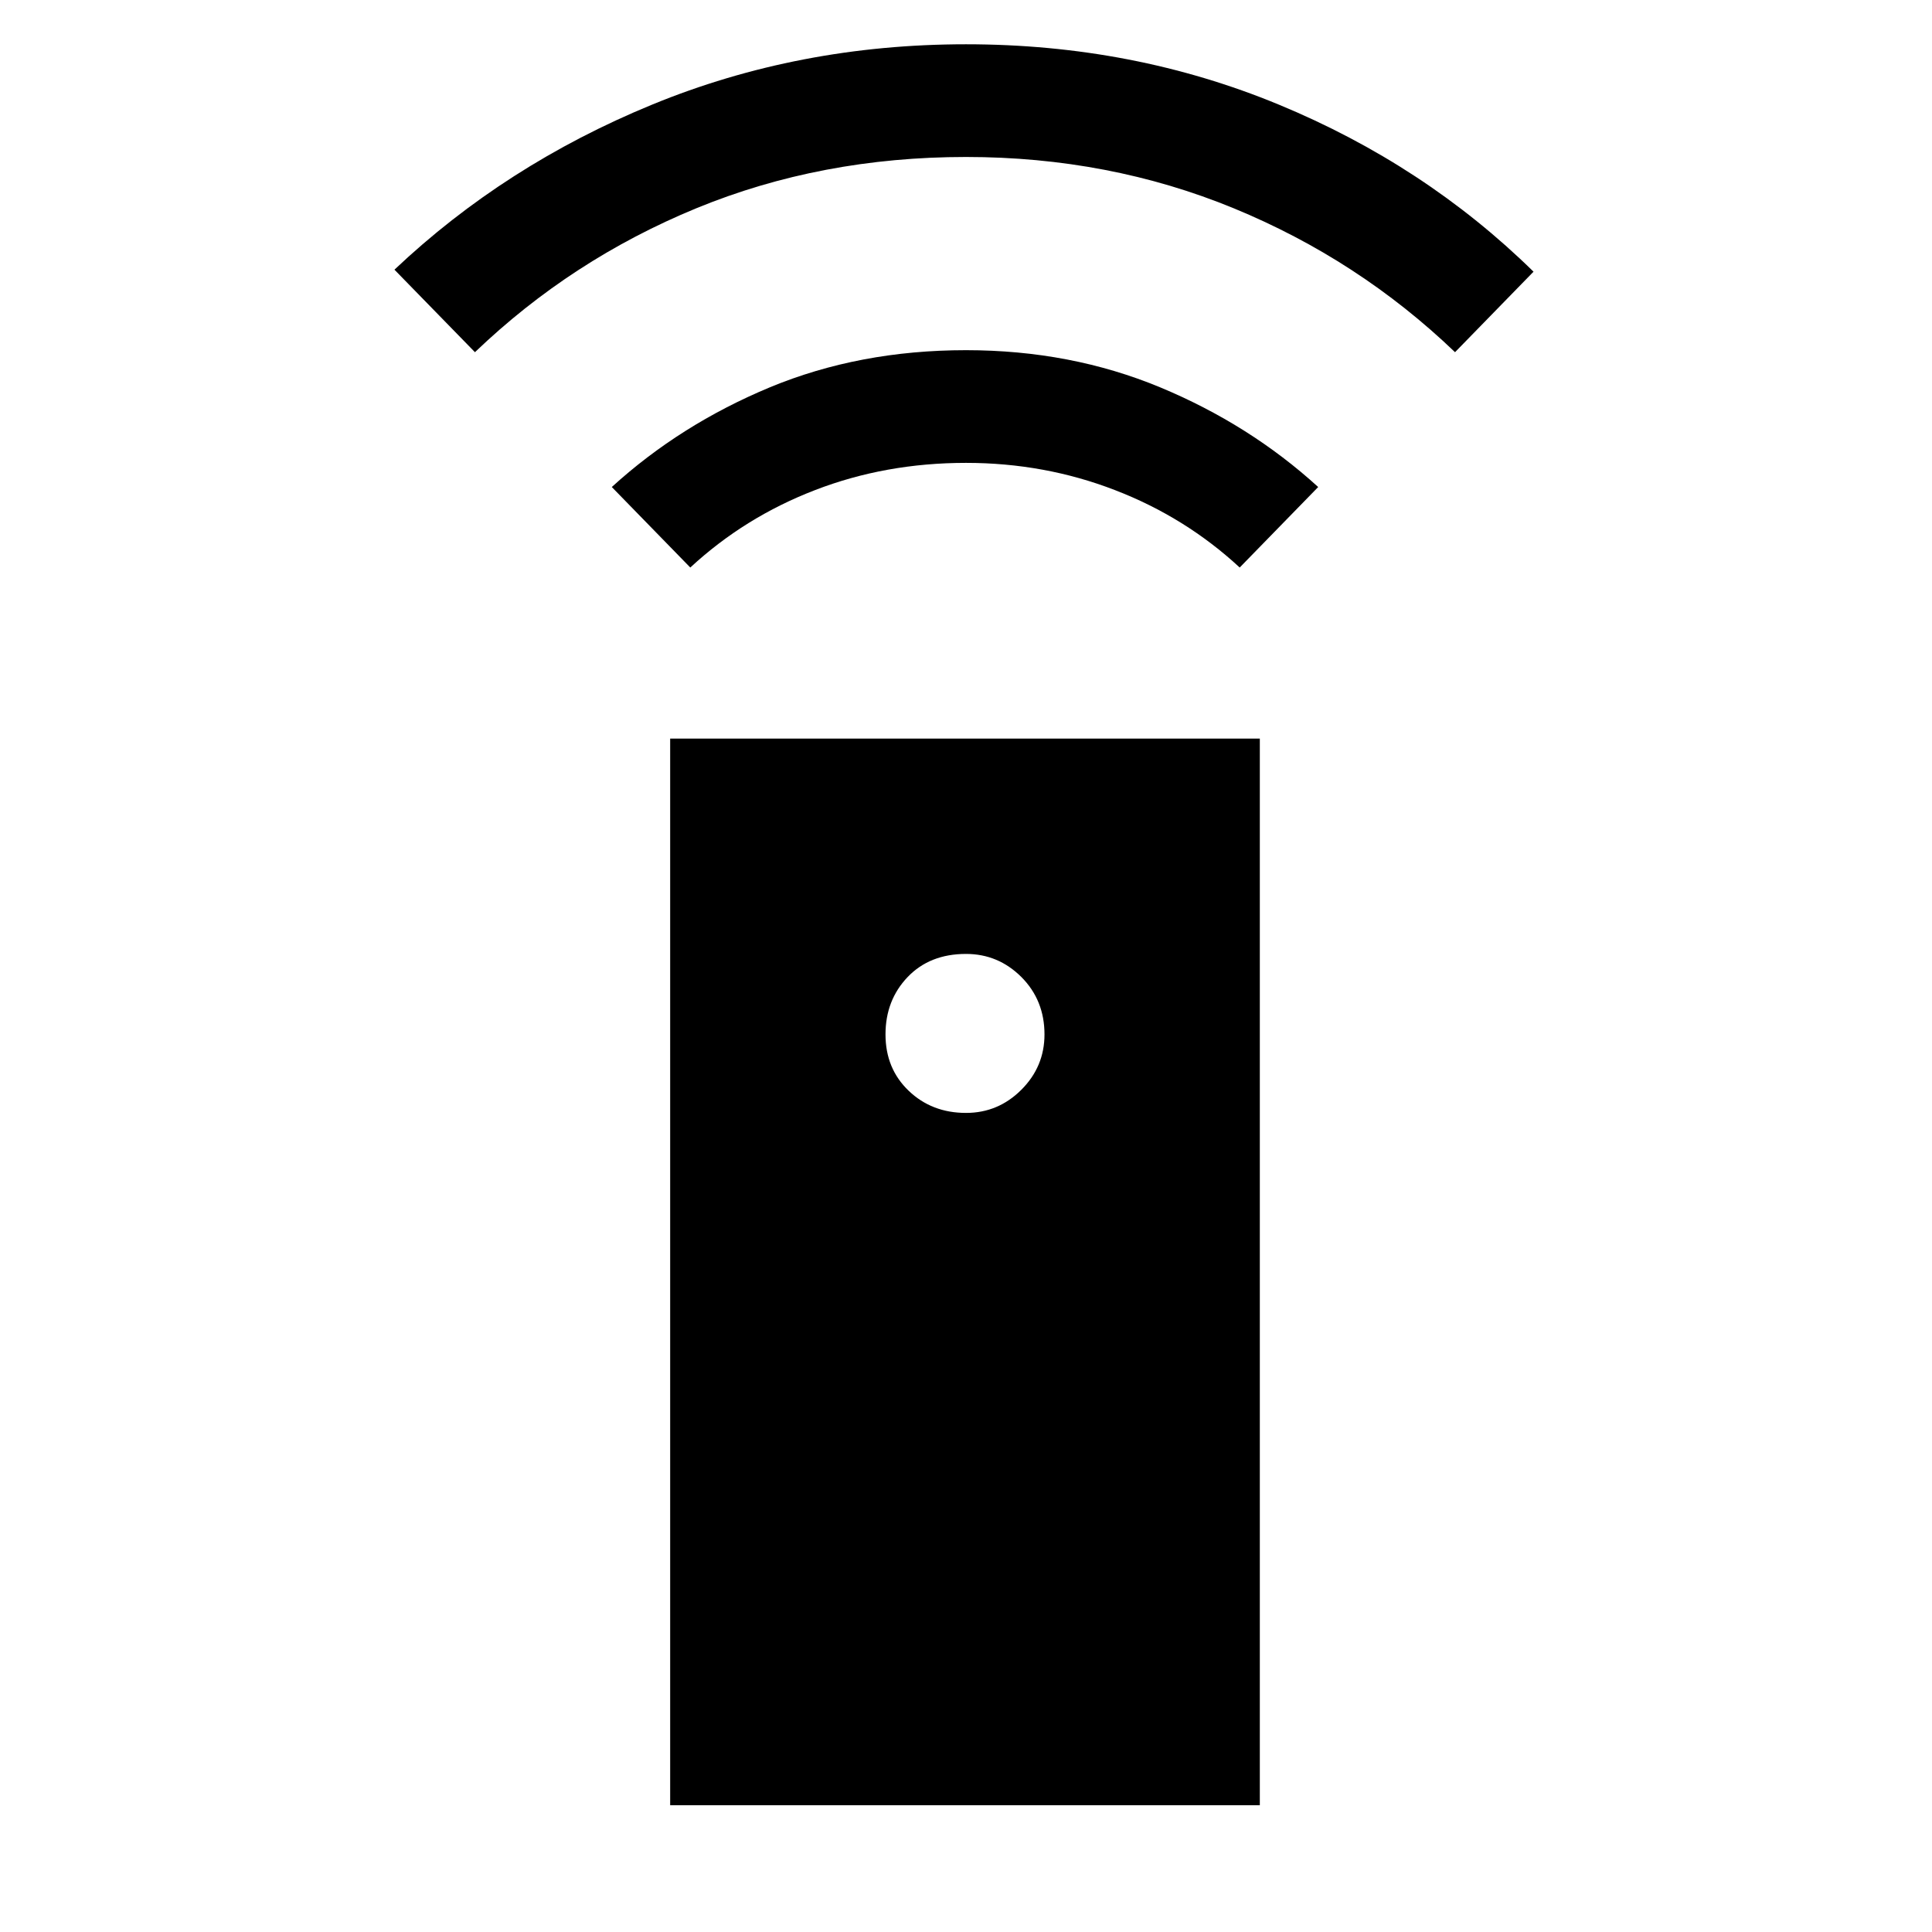 <svg xmlns="http://www.w3.org/2000/svg" height="24" width="24"><path d="M8.325 22.425V9.175H15.65V22.425ZM12 13.825Q12.4 13.825 12.688 13.537Q12.975 13.25 12.975 12.85Q12.975 12.425 12.688 12.137Q12.4 11.85 12 11.85Q11.55 11.85 11.275 12.137Q11 12.425 11 12.85Q11 13.275 11.288 13.55Q11.575 13.825 12 13.825ZM8.575 7.05 7.6 6.05Q8.45 5.275 9.562 4.812Q10.675 4.35 12 4.35Q13.3 4.35 14.413 4.812Q15.525 5.275 16.375 6.05L15.4 7.05Q14.725 6.425 13.85 6.088Q12.975 5.75 12 5.75Q11 5.75 10.125 6.088Q9.25 6.425 8.575 7.05ZM5.9 4.375 4.9 3.35Q6.275 2.05 8.1 1.3Q9.925 0.55 12 0.55Q14.075 0.55 15.887 1.3Q17.7 2.05 19.05 3.375L18.075 4.375Q16.875 3.225 15.325 2.587Q13.775 1.95 12 1.95Q10.2 1.95 8.65 2.587Q7.1 3.225 5.9 4.375Z"/></svg>